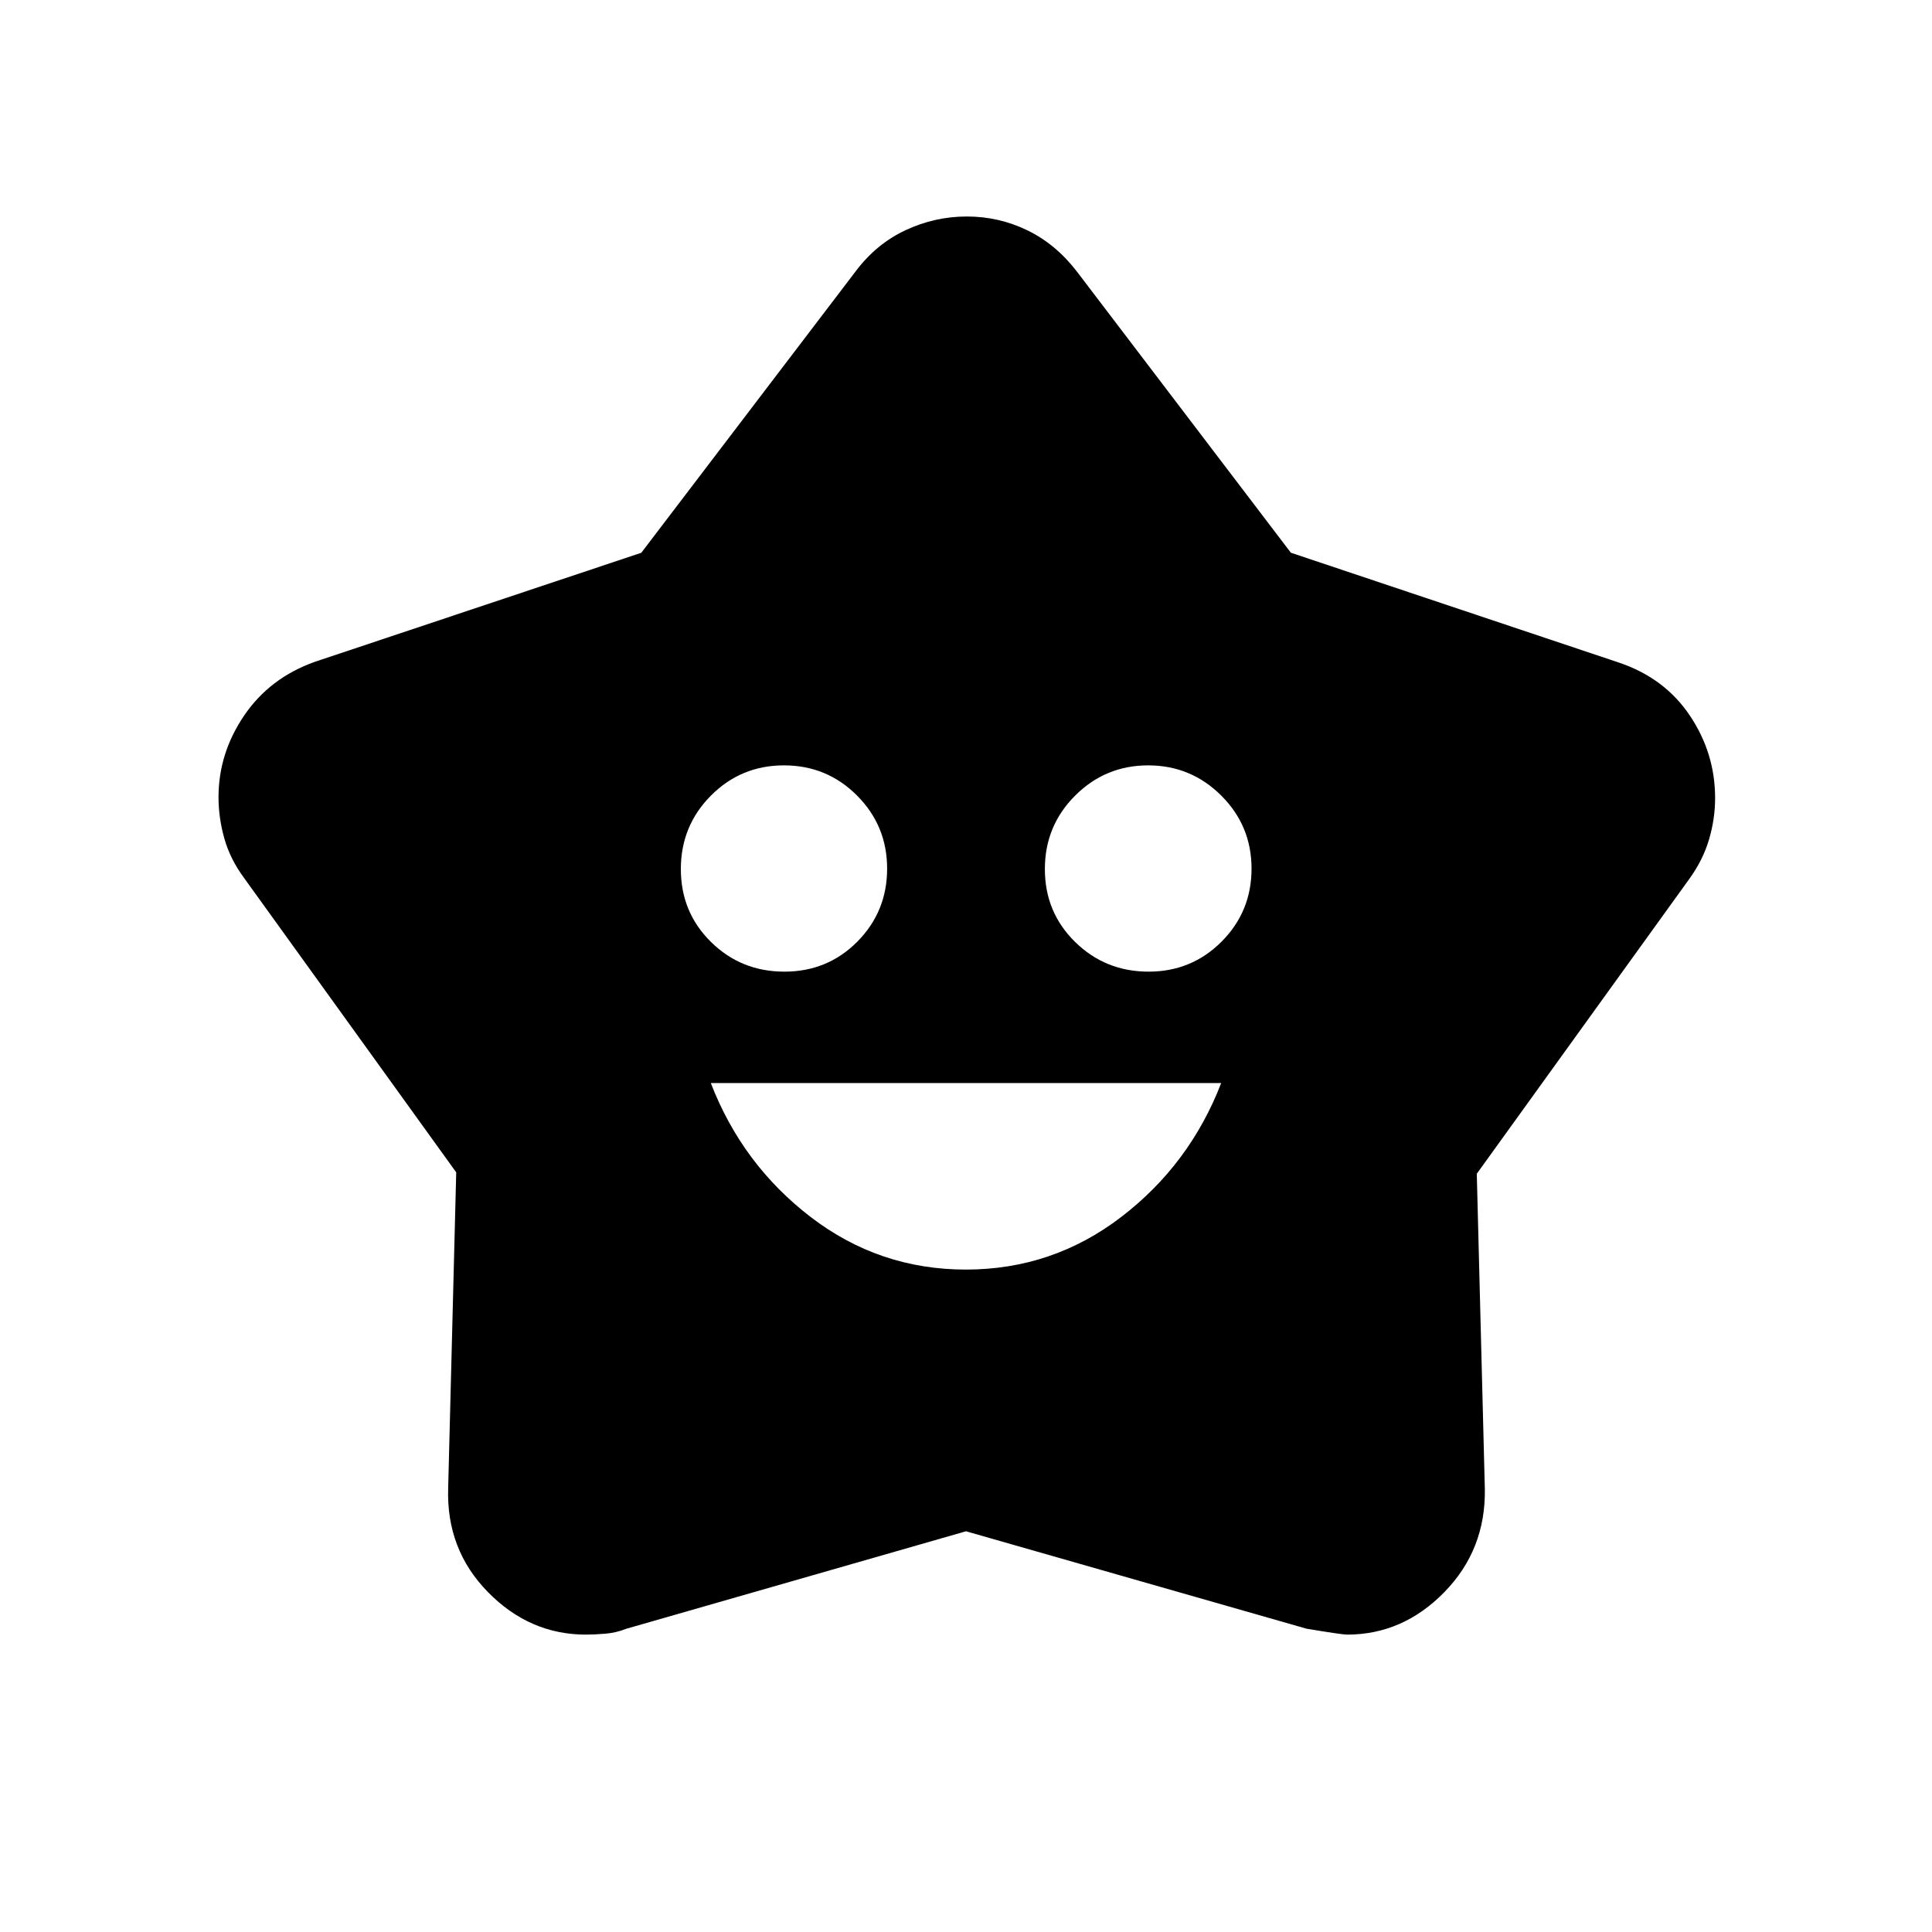 <svg xmlns="http://www.w3.org/2000/svg" height="24" viewBox="0 -960 960 960" width="24"><path d="M479.933-329.155q43.021 0 77.12-26.076 34.1-26.077 49.754-66.615H353.193q15.654 40.538 49.686 66.615 34.032 26.076 77.054 26.076Zm-90.189-148.038q21.487 0 36.275-14.926 14.789-14.927 14.789-36.252 0-21.324-14.95-36.322-14.95-14.998-36.308-14.998-21.357 0-36.299 15.03-14.942 15.029-14.942 36.501 0 21.471 14.974 36.219 14.973 14.748 36.461 14.748Zm180.979 0q21.392 0 36.276-14.926 14.885-14.927 14.885-36.252 0-21.324-15.064-36.322-15.063-14.998-36.307-14.998t-36.282 15.03q-15.039 15.029-15.039 36.501 0 21.471 15.03 36.219 15.03 14.748 36.501 14.748ZM318.658-685.332 425.27-825.307q10.269-13.604 24.79-20.359 14.522-6.756 30.366-6.756 15.843 0 29.933 6.802 14.089 6.802 24.564 20.313l106.503 139.954 162.915 54.555q22.773 7.645 35.331 26.353 12.557 18.708 12.557 40.981 0 10.279-2.987 20.476t-9.705 19.539L733.807-376.77l4 156.591q.5 30.195-20.115 51.302-20.614 21.106-48.346 21.106-2.462 0-20.077-2.923L480-199.117l-168.848 48.454q-4.921 1.969-10.338 2.431-5.417.461-9.66.461-28.015 0-48.738-21.164t-19.723-51.643l4-156.884-105.461-146.346q-6.838-9.244-9.746-19.522-2.908-10.277-2.908-20.554 0-21.795 12.715-40.538 12.715-18.744 35.17-26.731l162.195-54.179Z"/></svg>